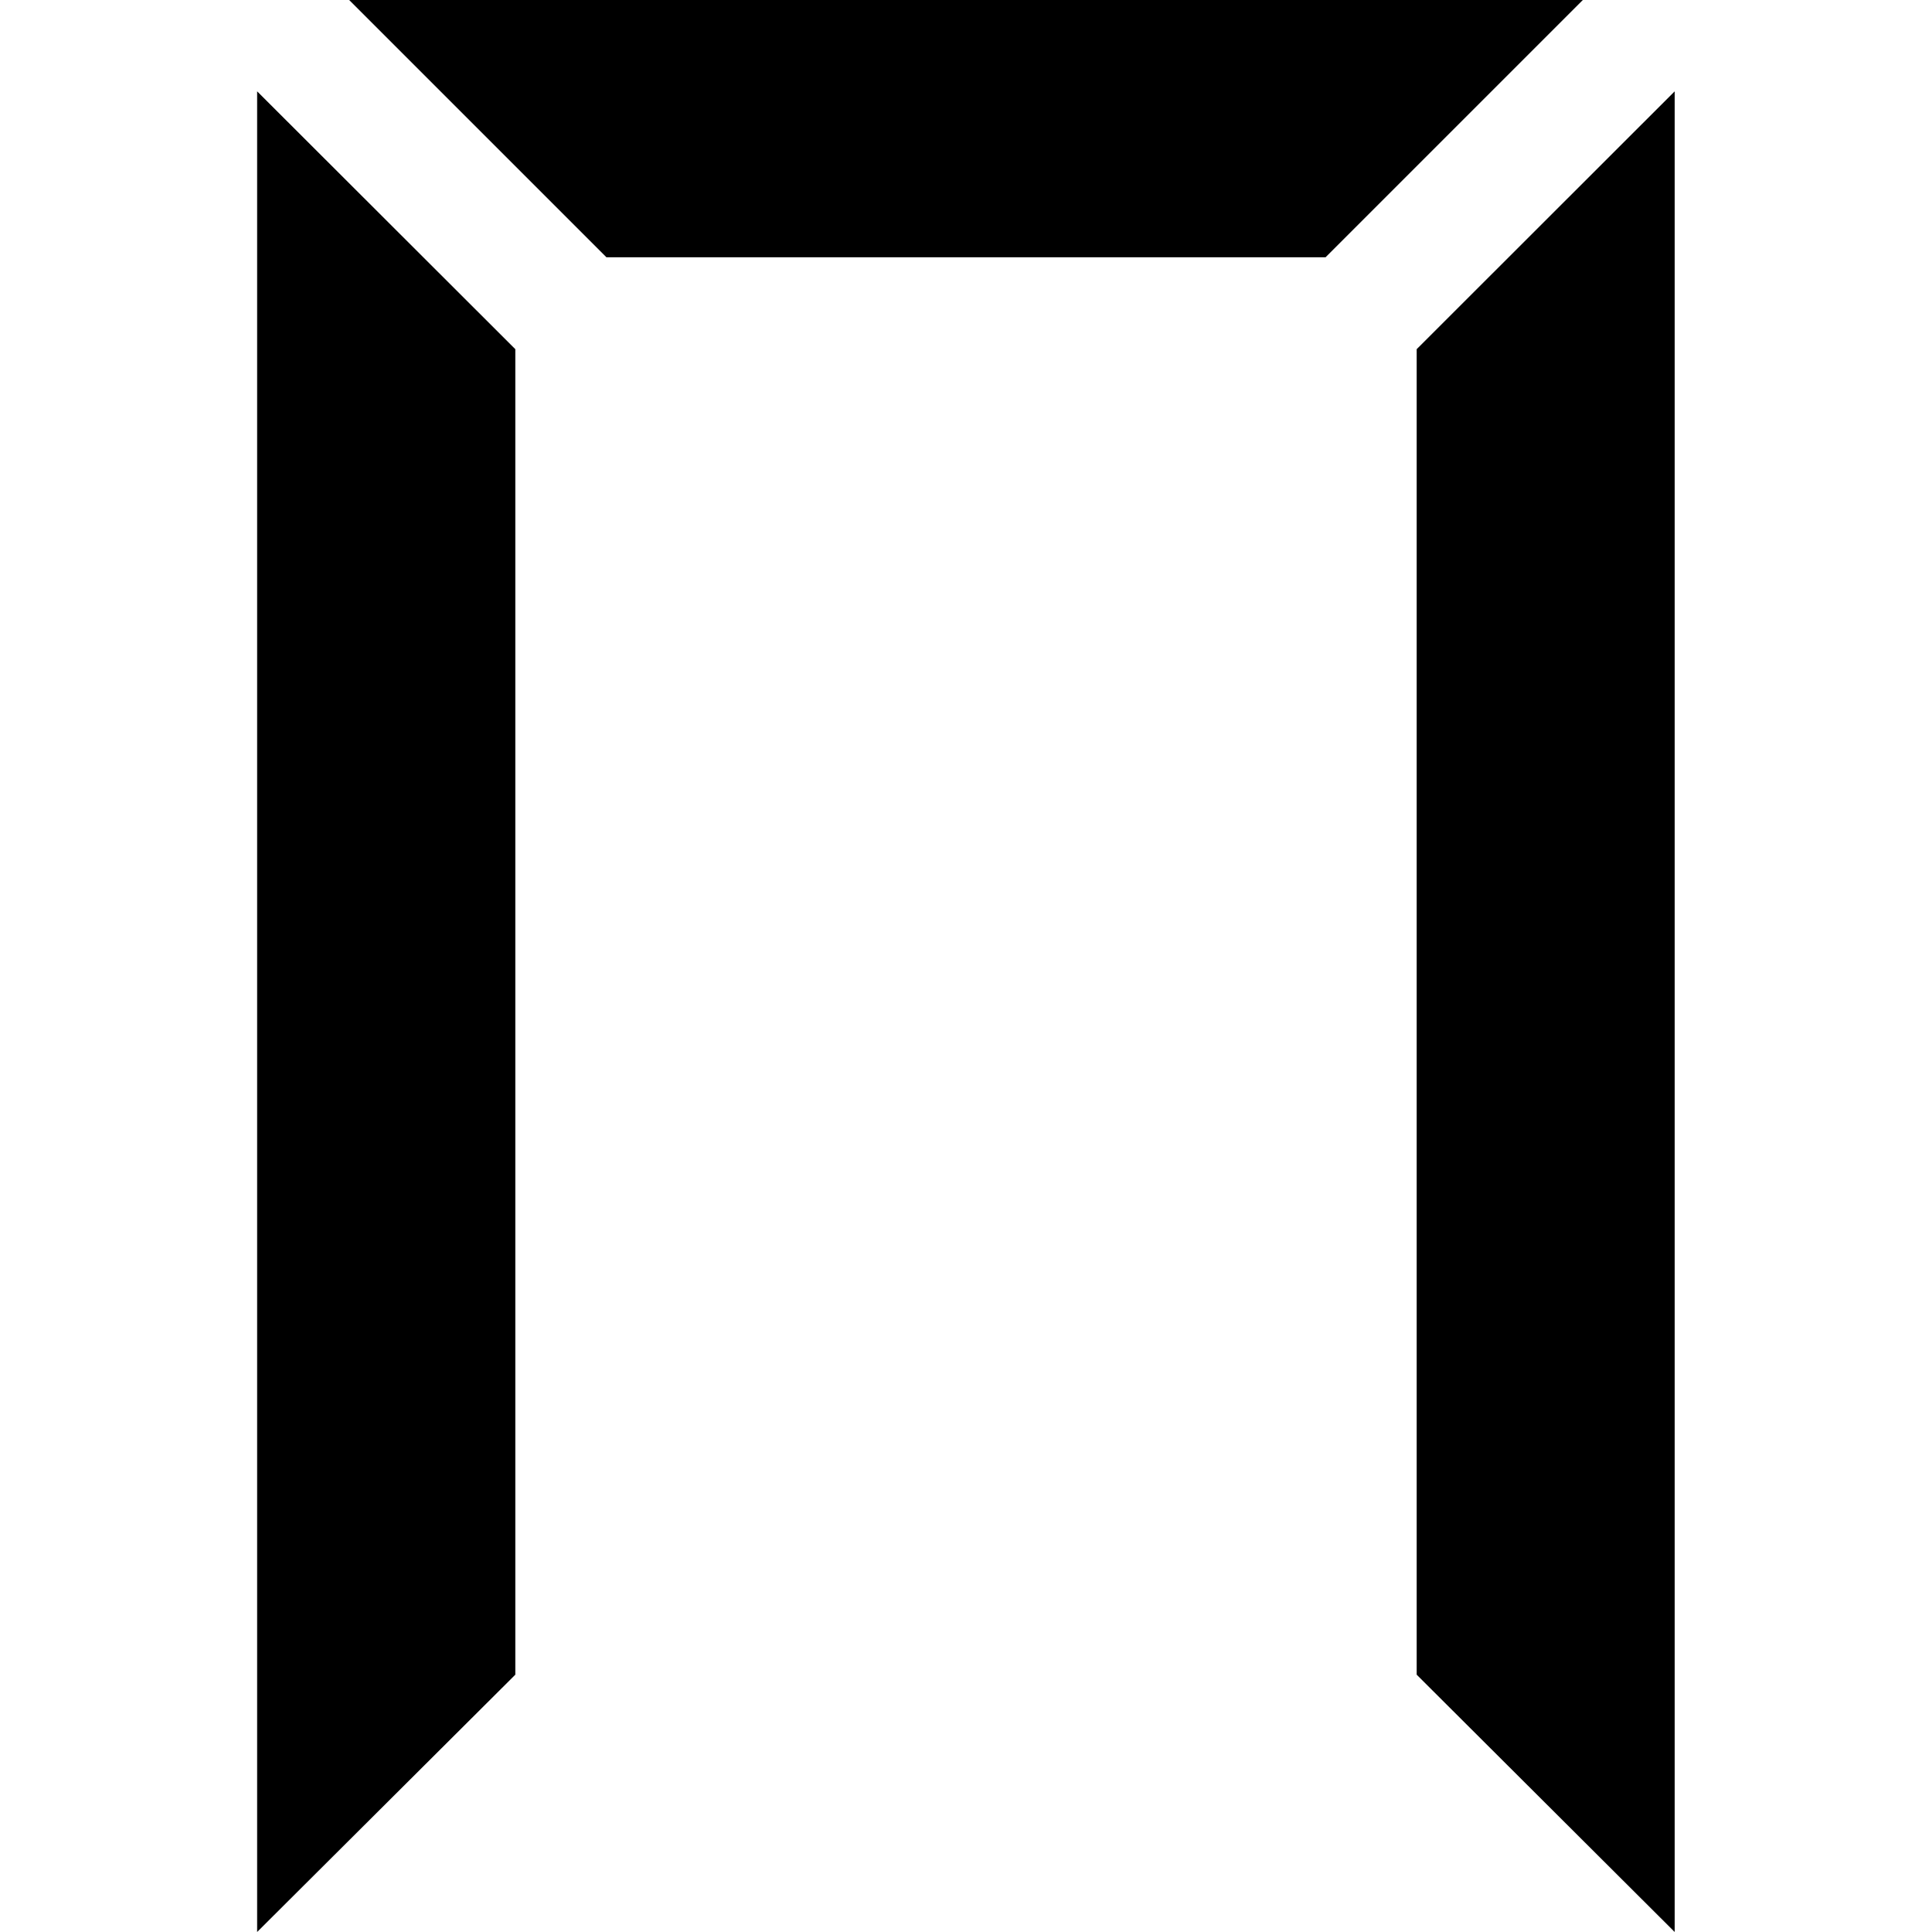 <svg xmlns="http://www.w3.org/2000/svg" width="11" height="11"><path d="M9.012 0 7.547 1.465H3.453L1.988 0Zm.523.52V11L8.066 9.535V1.988ZM2.934 1.988v7.547L1.464 11V.52Zm0 0" style="stroke:none;fill-rule:nonzero;fill:#000;fill-opacity:1"/></svg>